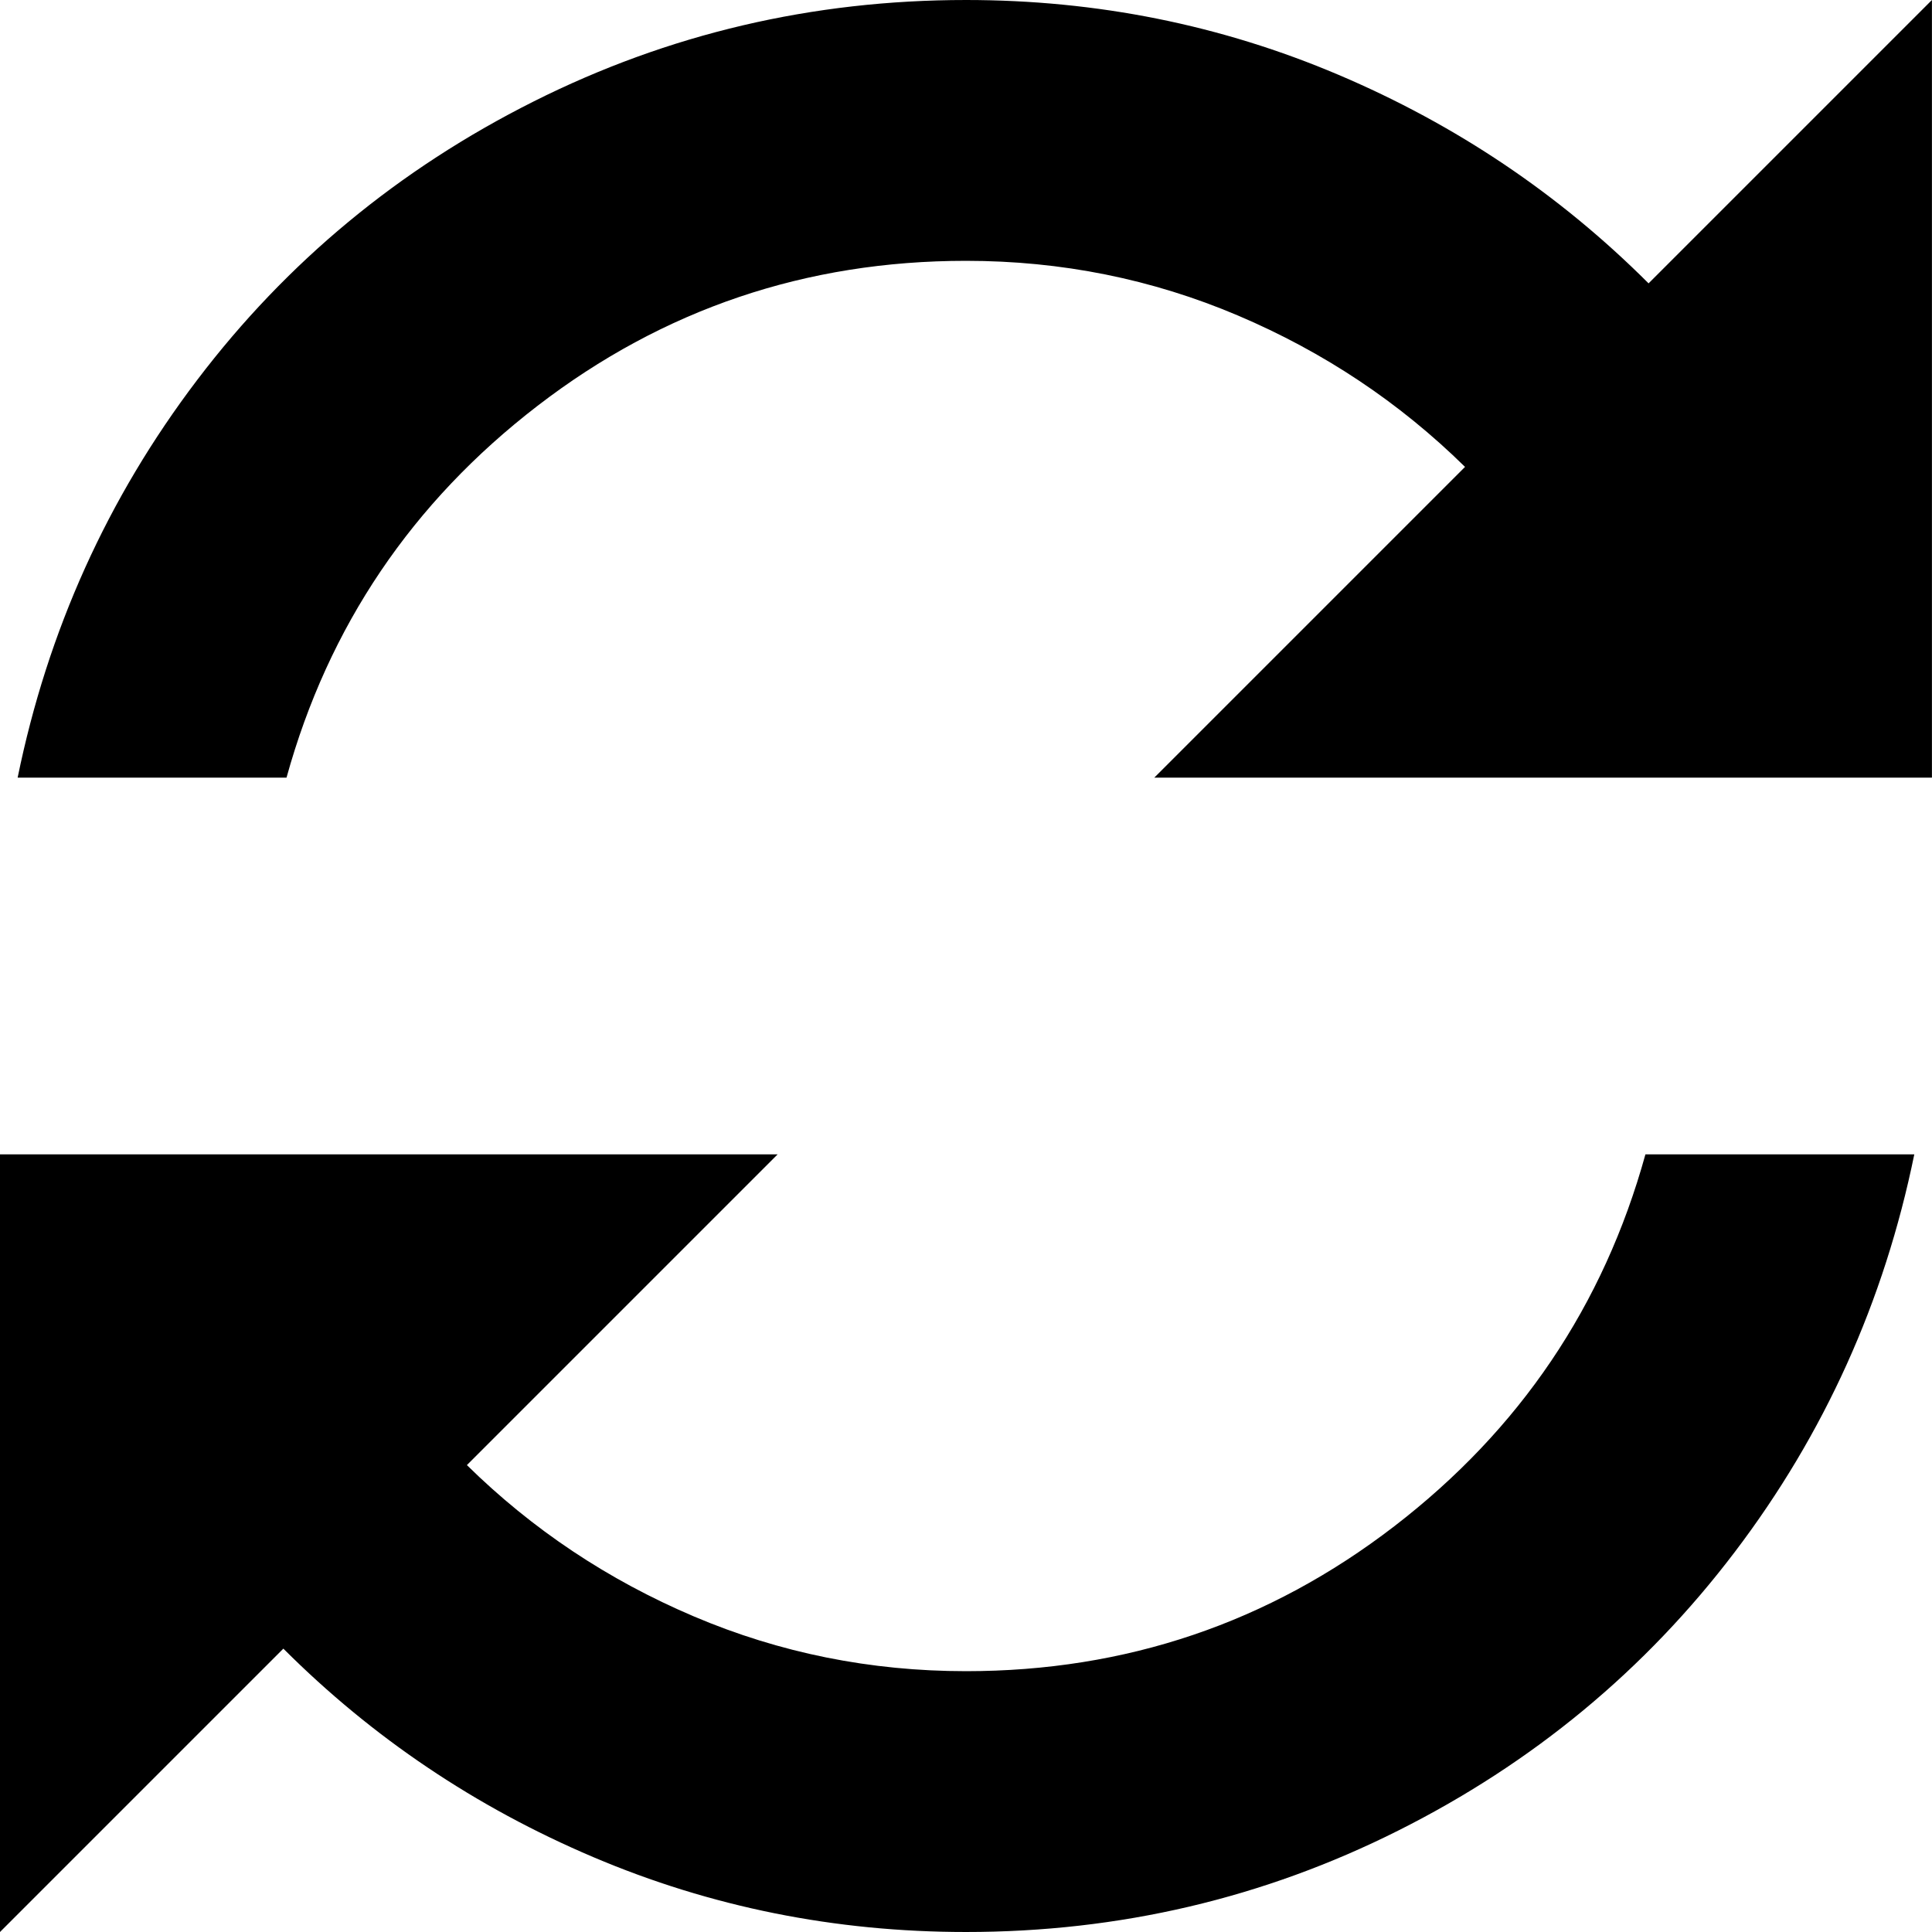 <?xml version="1.0" encoding="UTF-8"?><svg version="1.1" viewBox="0 -56.875 30 30" xmlns="http://www.w3.org/2000/svg" xmlns:xlink="http://www.w3.org/1999/xlink"><!--Generated by IJSVG (https://github.com/iconjar/IJSVG)--><path d="M15,-56.875q3.05,0 5.787,1.163q2.737,1.163 4.812,3.237l4.4,-4.4v12.075h-4.45h-7.625l4.825,-4.825q-1.525,-1.5 -3.525,-2.35q-2,-0.85 -4.225,-0.85q-3.725,0 -6.65,2.25q-2.925,2.25 -3.9,5.775h-4.175q0.7,-3.425 2.788,-6.175q2.087,-2.75 5.225,-4.325q3.138,-1.575 6.713,-1.575Zm-15,17.925h12.075l-4.825,4.825q1.525,1.5 3.525,2.35q2,0.85 4.225,0.85q3.725,0 6.65,-2.25q2.925,-2.25 3.9,-5.775h4.175q-0.7,3.425 -2.788,6.175q-2.087,2.75 -5.225,4.325q-3.138,1.575 -6.713,1.575q-3.05,0 -5.787,-1.163q-2.737,-1.163 -4.812,-3.237l-4.4,4.4Z" fill="#000"></path></svg>